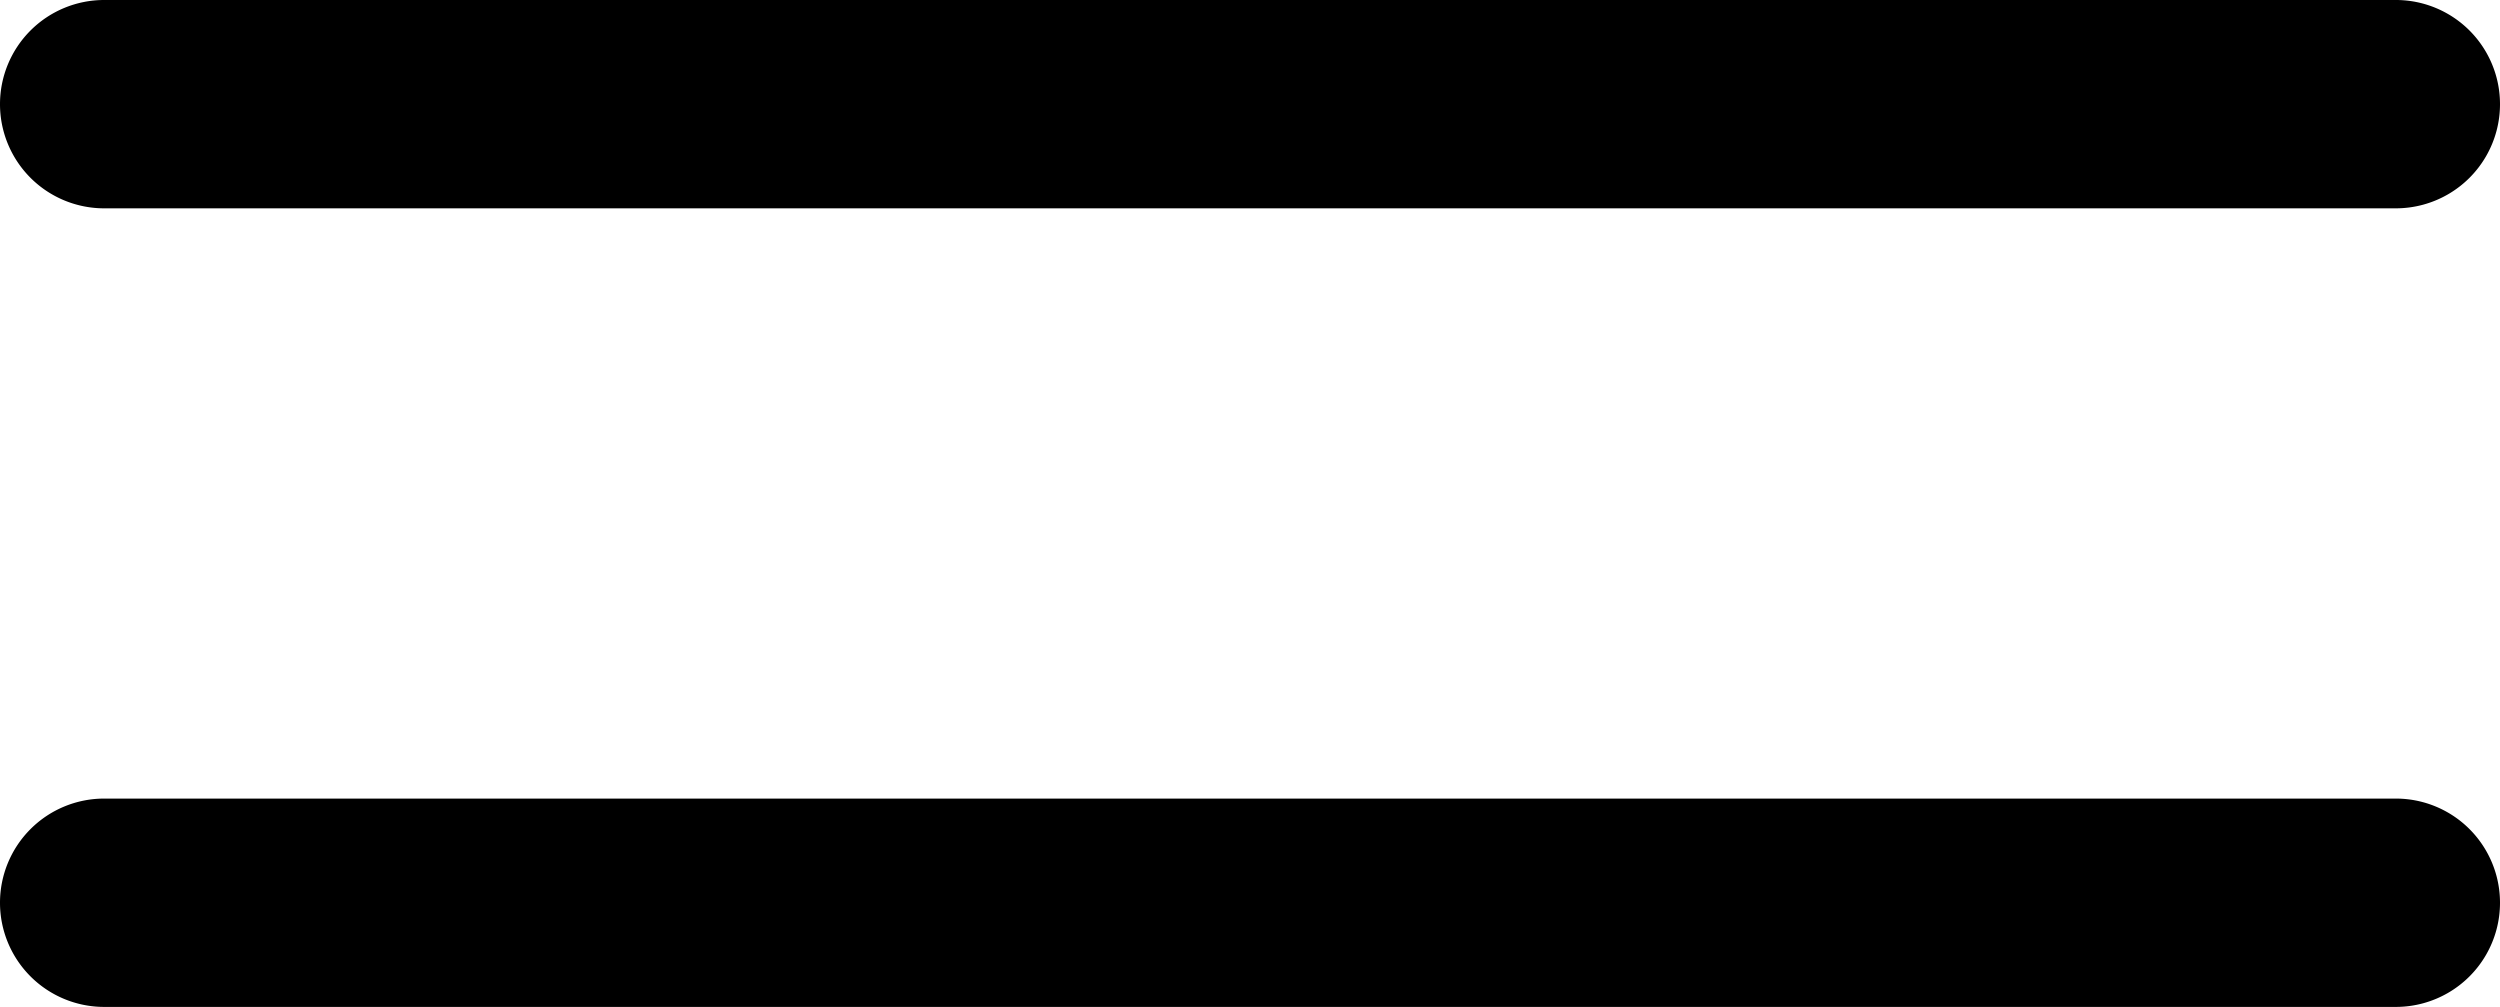 <svg xmlns="http://www.w3.org/2000/svg" width="30" height="12.08" viewBox="0 0 30 12.08"><path d="M28.75 12.083H1.25A1.25 1.25 0 0 1 0 10.833a1.25 1.25 0 0 1 1.25-1.25h27.5a1.25 1.25 0 0 1 0 2.5zm0-9.583H1.25A1.25 1.25 0 0 1 0 1.25 1.25 1.25 0 0 1 1.25 0h27.5a1.25 1.25 0 1 1 0 2.5z"/></svg>